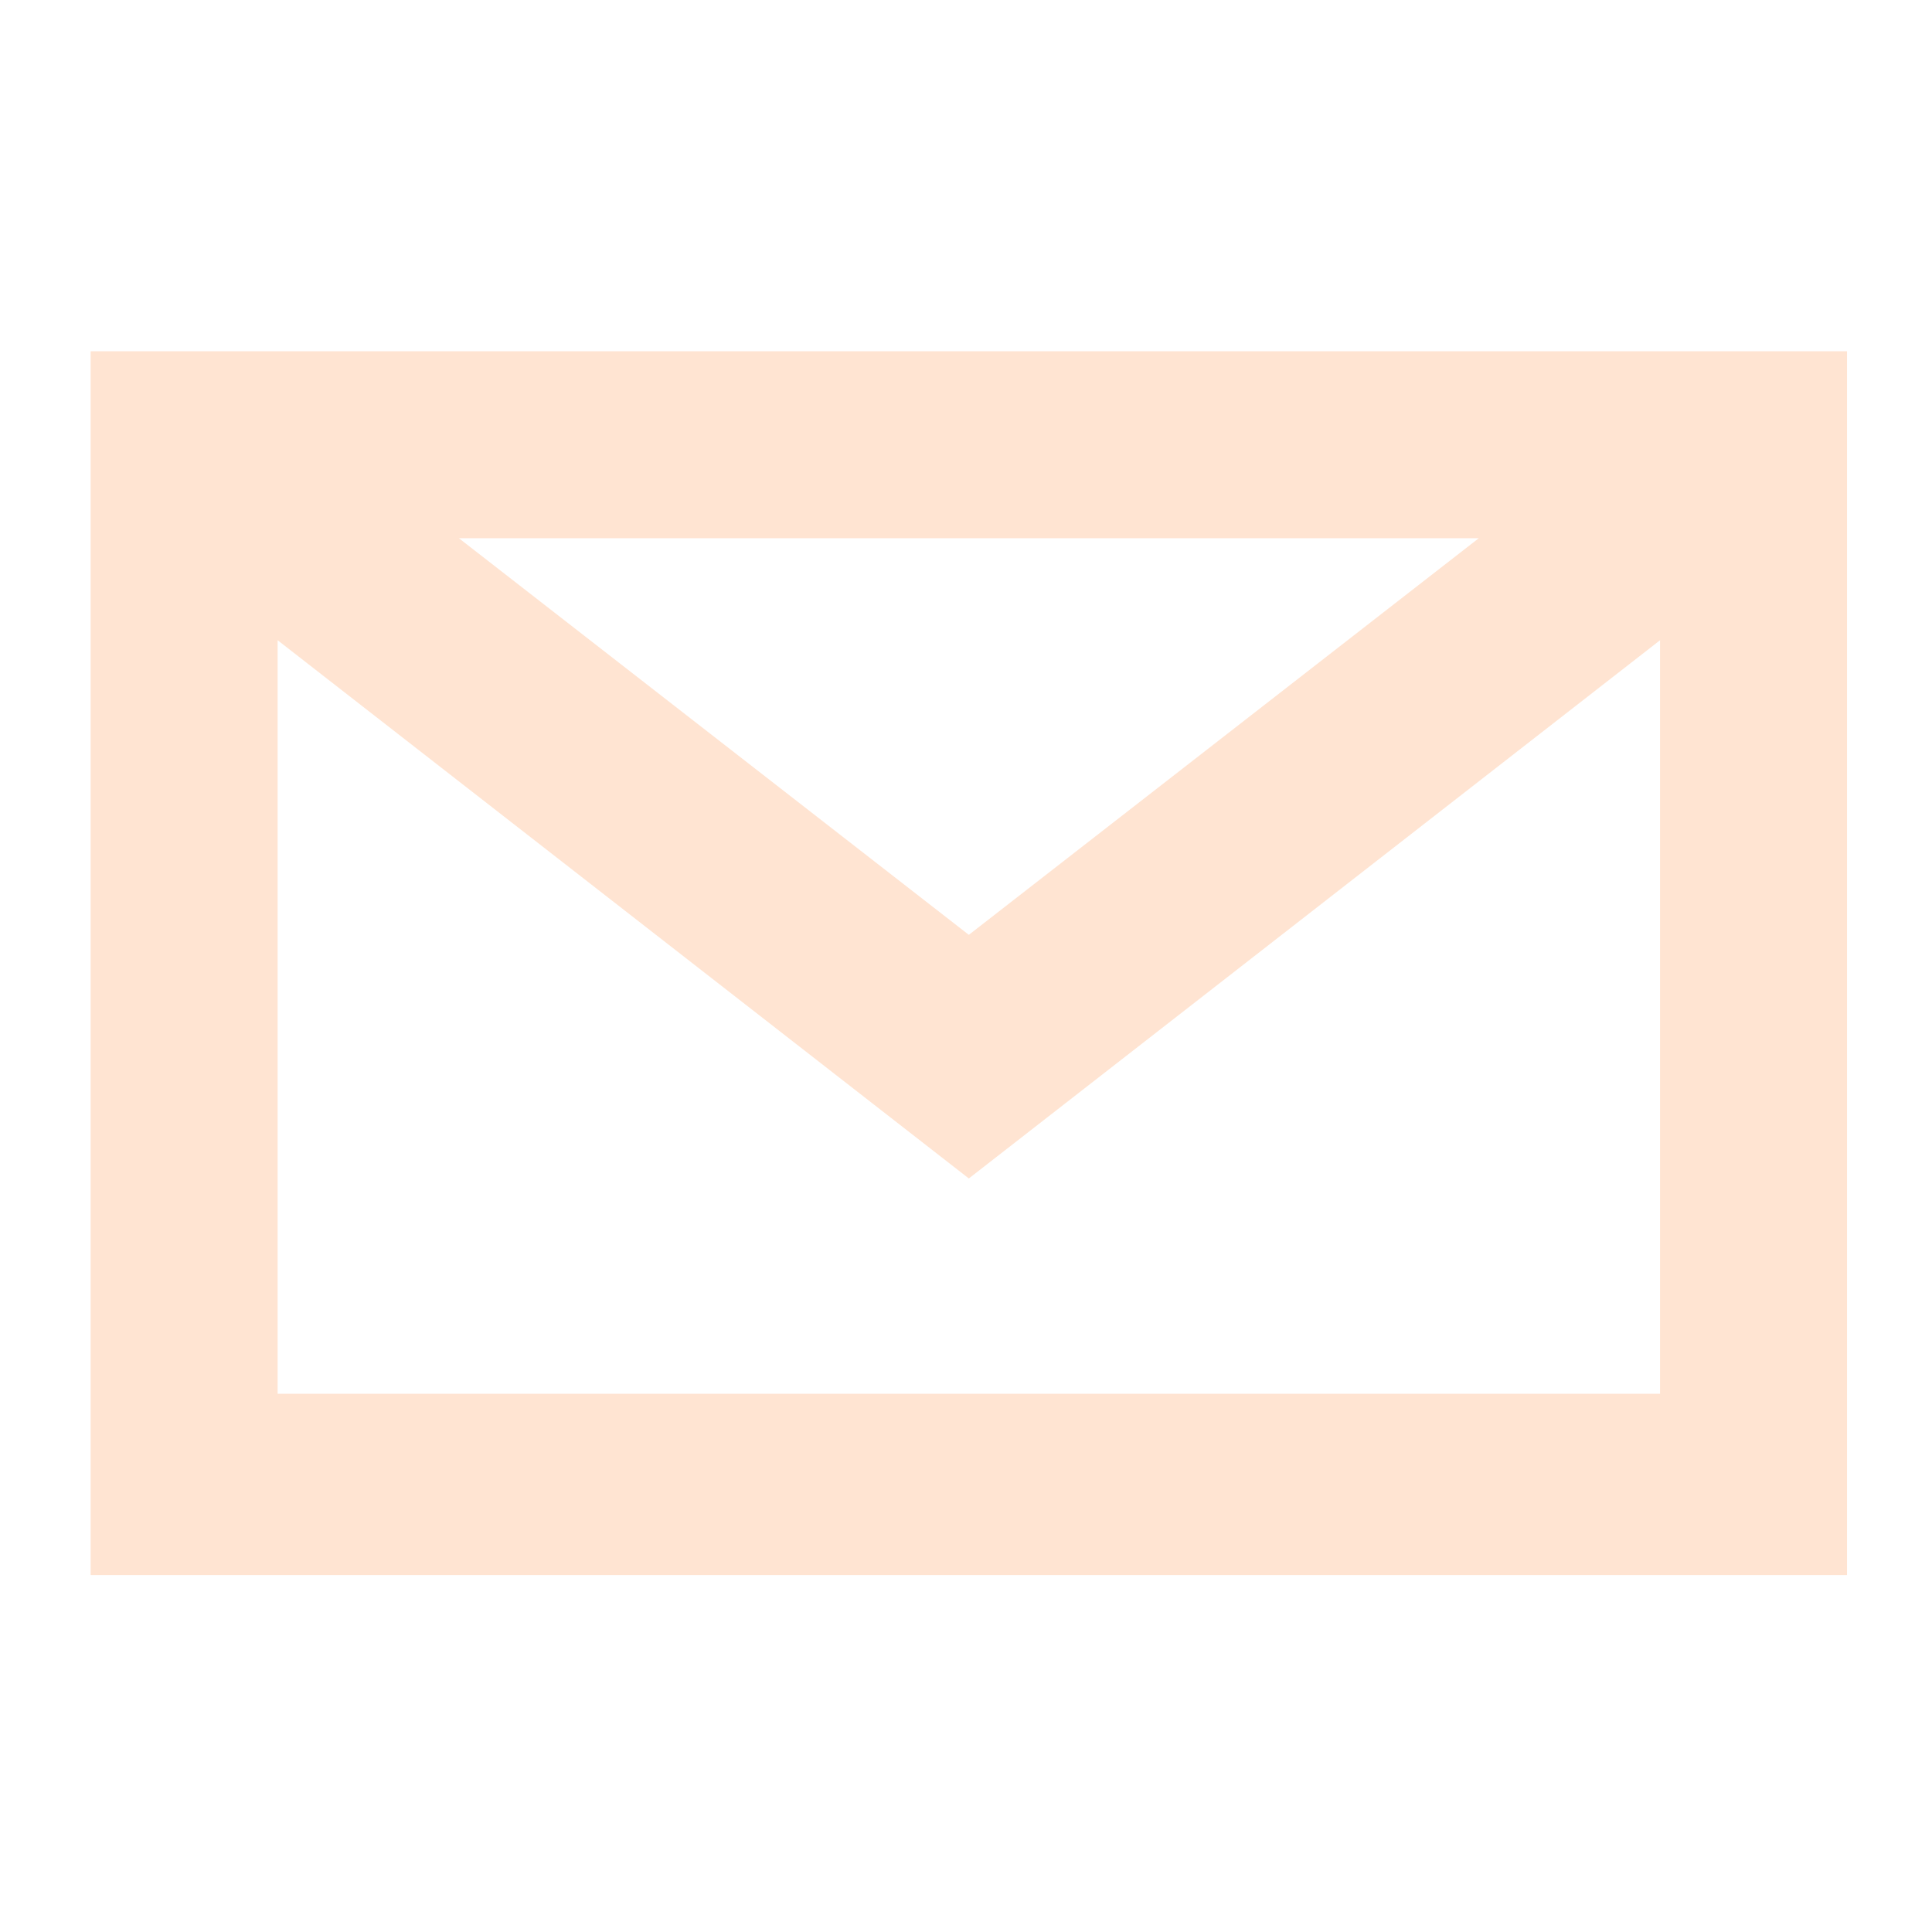 <?xml version="1.0" encoding="utf-8"?>
<!-- Generator: Adobe Illustrator 24.0.3, SVG Export Plug-In . SVG Version: 6.00 Build 0)  -->
<svg version="1.1" xmlns="http://www.w3.org/2000/svg" xmlns:xlink="http://www.w3.org/1999/xlink" x="0px" y="0px"
	 viewBox="0 0 34.1 34.1" style="enable-background:new 0 0 34.1 34.1;" xml:space="preserve">
<style type="text/css">
	.st0{fill:#FFE4D2;}
</style>
<g id="Layer_2">
</g>
<g id="Layer_1">
	<path class="st0" d="M1.6,6.2v21.6h31V6.2H1.6z M26.1,9.5l-9,7l-9-7H26.1z M4.9,24.6V11.3l12.2,9.5l12.2-9.5v13.3H4.9z"/>
</g>
</svg>
